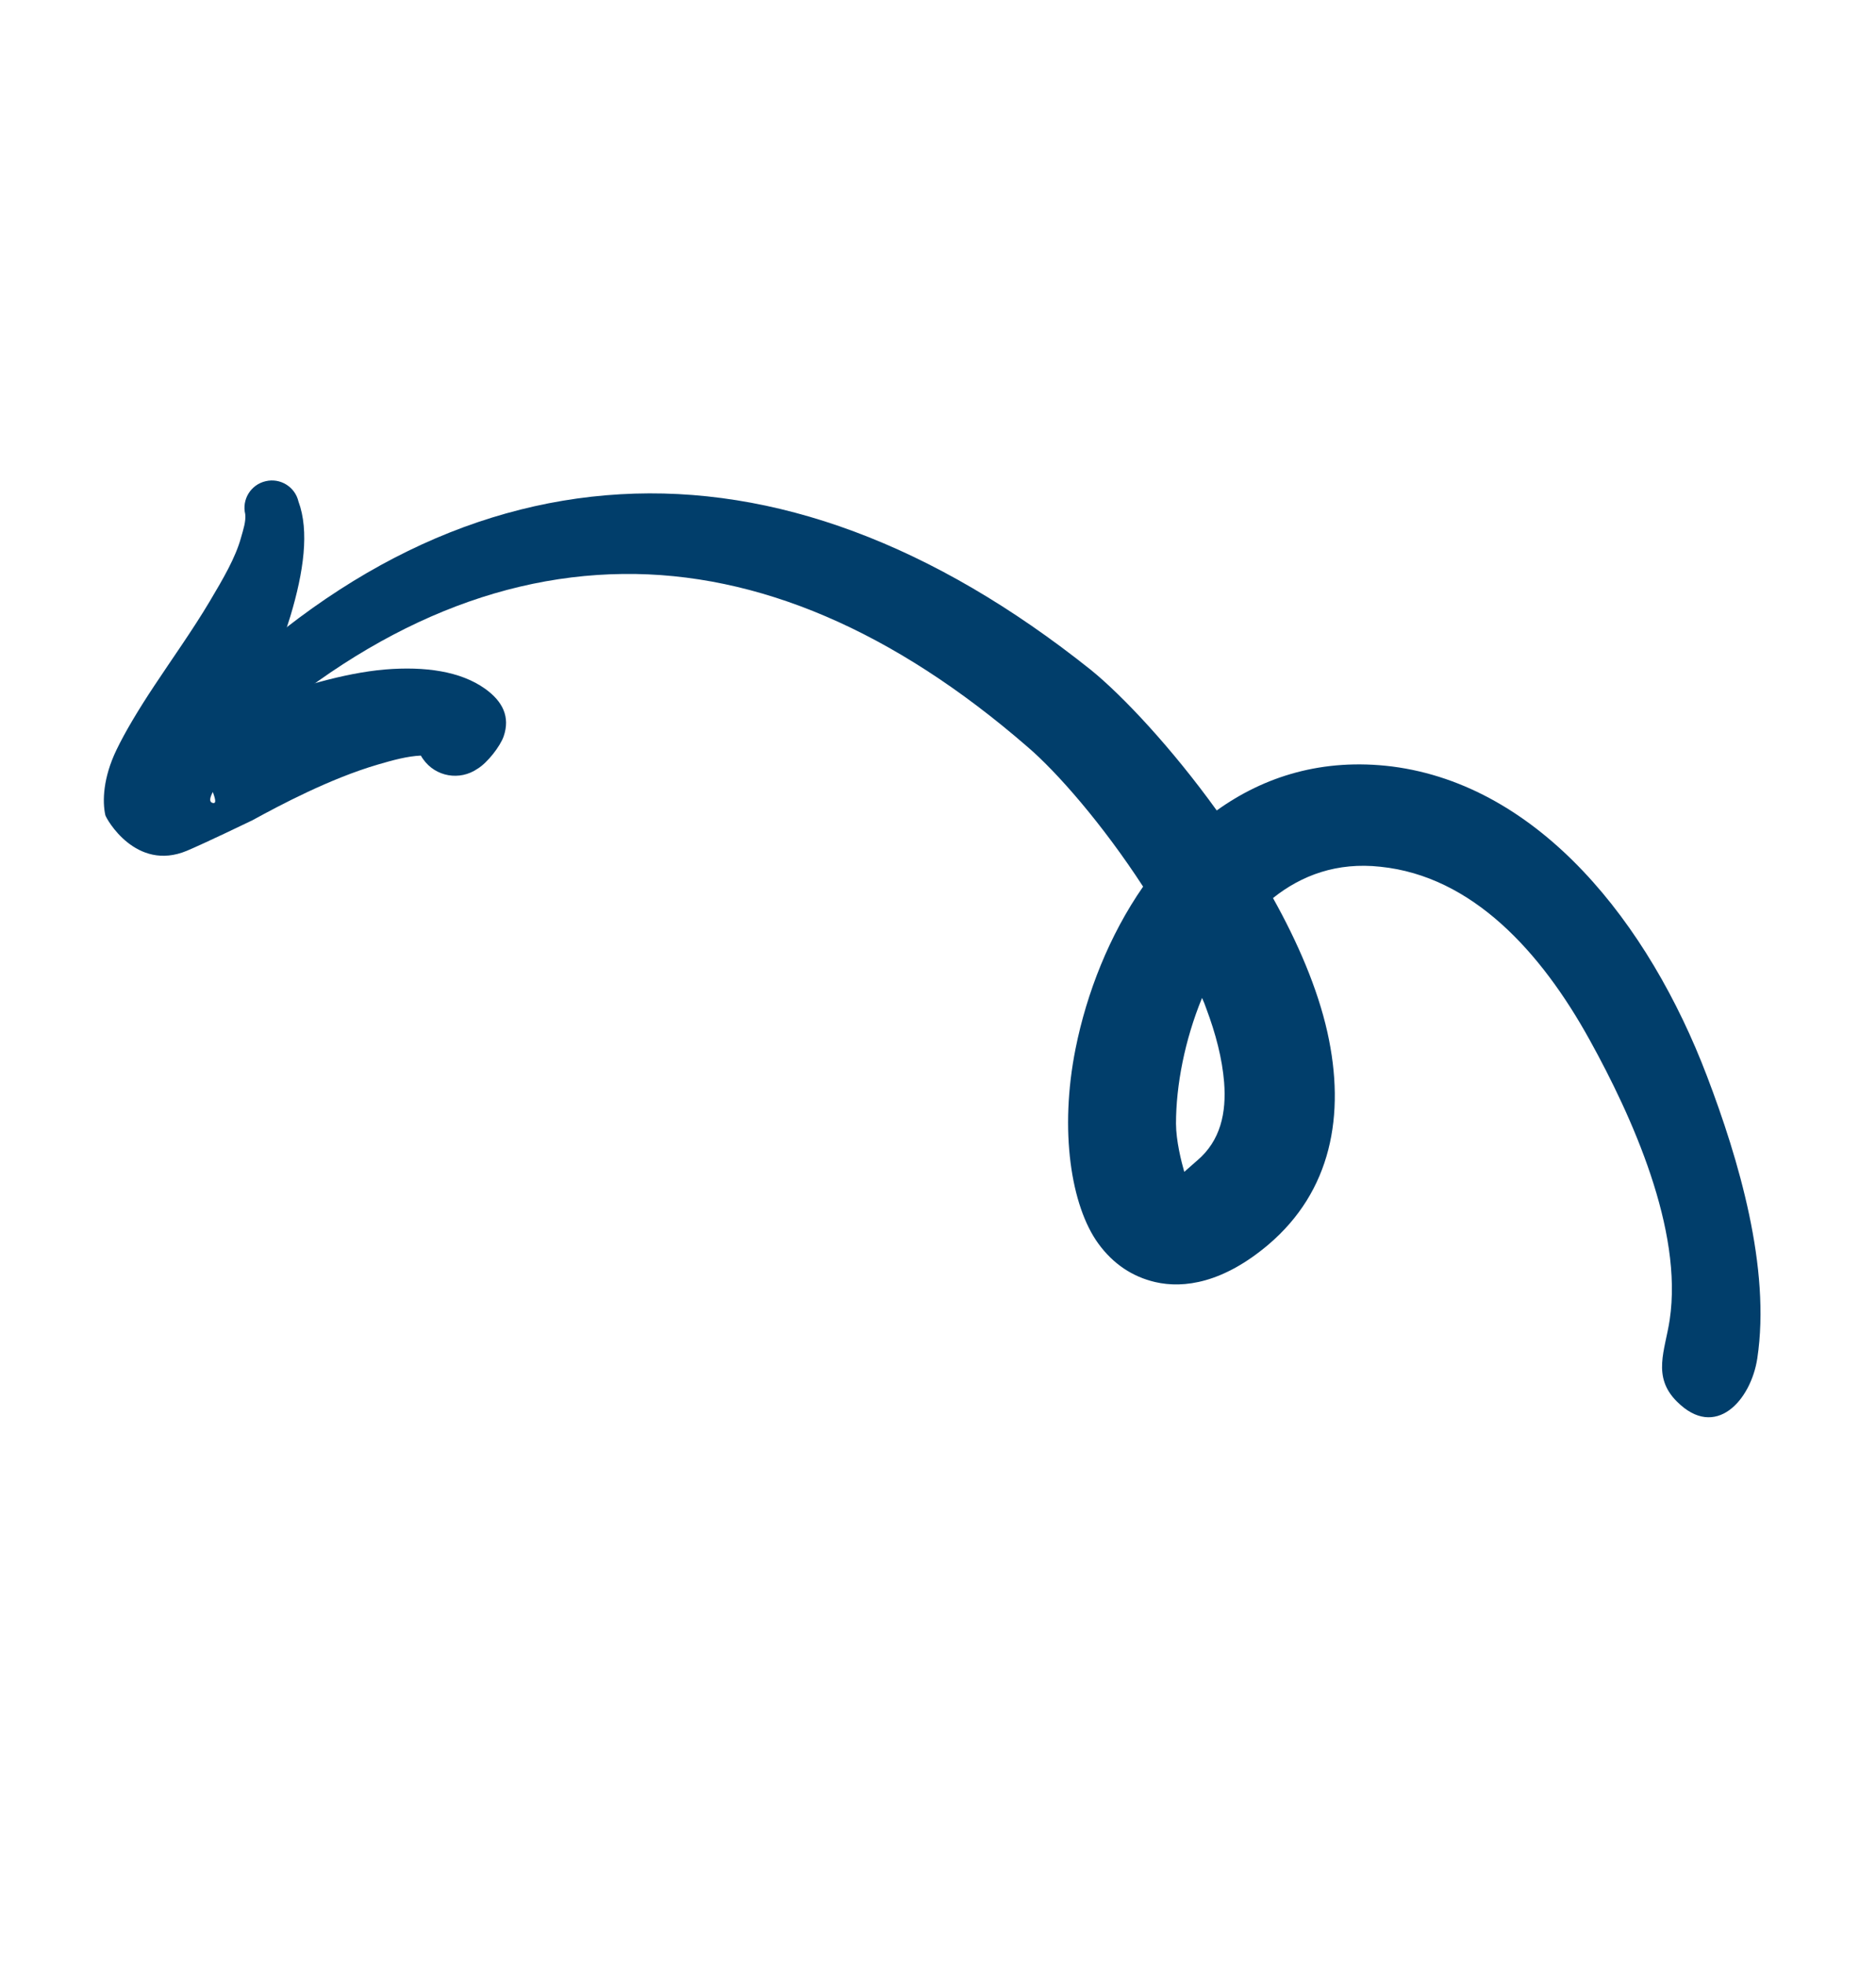 <svg width="169" height="177" viewBox="0 0 169 177" fill="none" xmlns="http://www.w3.org/2000/svg">
<path fill-rule="evenodd" clip-rule="evenodd" d="M16.362 68.691C17.338 69.65 18.89 69.636 19.858 68.673C31.461 57.513 43.678 51.836 56.135 51.694C68.264 51.557 80.518 56.819 92.54 67.245C95.213 69.52 99.344 74.259 102.977 79.853C99.928 84.239 97.897 89.432 96.894 94.436C95.414 101.825 96.491 108.62 98.93 111.985C100.281 113.849 102.024 114.991 104.061 115.467C106.669 116.072 110.212 115.532 114.279 112.083C119.889 107.301 121.253 100.474 119.577 92.96C118.692 89.01 116.904 84.865 114.678 80.882C117.254 78.825 120.459 77.635 124.36 78.064C132.617 78.914 138.808 85.694 143.211 93.671C147.03 100.572 151.631 110.767 150.415 118.867C150.003 121.62 148.799 123.986 151.071 126.236C154.549 129.717 157.738 126.113 158.308 122.332C159.53 114.21 156.635 104.426 153.778 96.933C148.534 83.144 138.694 70.743 125.406 69.033C119.177 68.26 113.892 69.917 109.61 72.994C105.547 67.355 101.164 62.689 98.288 60.347C84.058 48.992 69.738 43.712 55.882 44.515C42.04 45.31 28.615 52.106 16.344 65.194C15.384 66.171 15.385 67.731 16.362 68.691ZM108.656 90.802C109.52 93.094 110.104 95.345 110.276 97.486C110.489 100.208 109.964 102.733 107.842 104.527C107.482 104.826 107.044 105.244 106.685 105.544C106.414 104.598 105.947 102.739 105.94 101.201C105.94 97.767 106.721 93.682 108.287 89.877C108.435 90.196 108.552 90.495 108.656 90.802Z" fill="#013E6B"/>
<path fill-rule="evenodd" clip-rule="evenodd" d="M106.358 105.805C106.115 105.67 105.882 105.584 105.901 105.775C105.929 106.016 106.091 105.978 106.358 105.805Z" fill="#013E6B"/>
<path fill-rule="evenodd" clip-rule="evenodd" d="M23.16 63.261C24.29 60.736 25.383 58.049 26.162 55.488C27.361 51.491 27.875 47.835 26.889 45.173C26.582 43.845 25.243 43.021 23.923 43.342C22.595 43.65 21.771 44.989 22.092 46.308C22.16 46.967 21.931 47.65 21.713 48.418C21.216 50.229 20.105 52.119 18.895 54.157C17.349 56.758 15.489 59.355 13.902 61.758C12.459 63.932 11.255 65.949 10.489 67.547C9.279 70.063 9.214 72.176 9.488 73.413C9.564 73.736 12.246 78.54 16.832 76.626C18.472 75.936 22.535 73.976 22.736 73.878C25.177 72.542 29.712 70.126 34.031 68.862C35.396 68.46 36.713 68.103 37.914 68.052C37.978 68.163 38.041 68.273 38.119 68.375C39.24 69.967 41.421 70.342 43.021 69.235C43.908 68.704 45.065 67.21 45.374 66.315C45.968 64.577 45.307 63.178 43.685 62.022C41.475 60.452 38.279 60.003 34.685 60.297C30.908 60.623 26.629 61.956 23.16 63.261ZM19.171 71.329C18.903 71.85 18.812 72.233 19.173 72.319C19.578 72.415 19.309 71.726 19.171 71.329Z" fill="#013E6B"/>
</svg>
